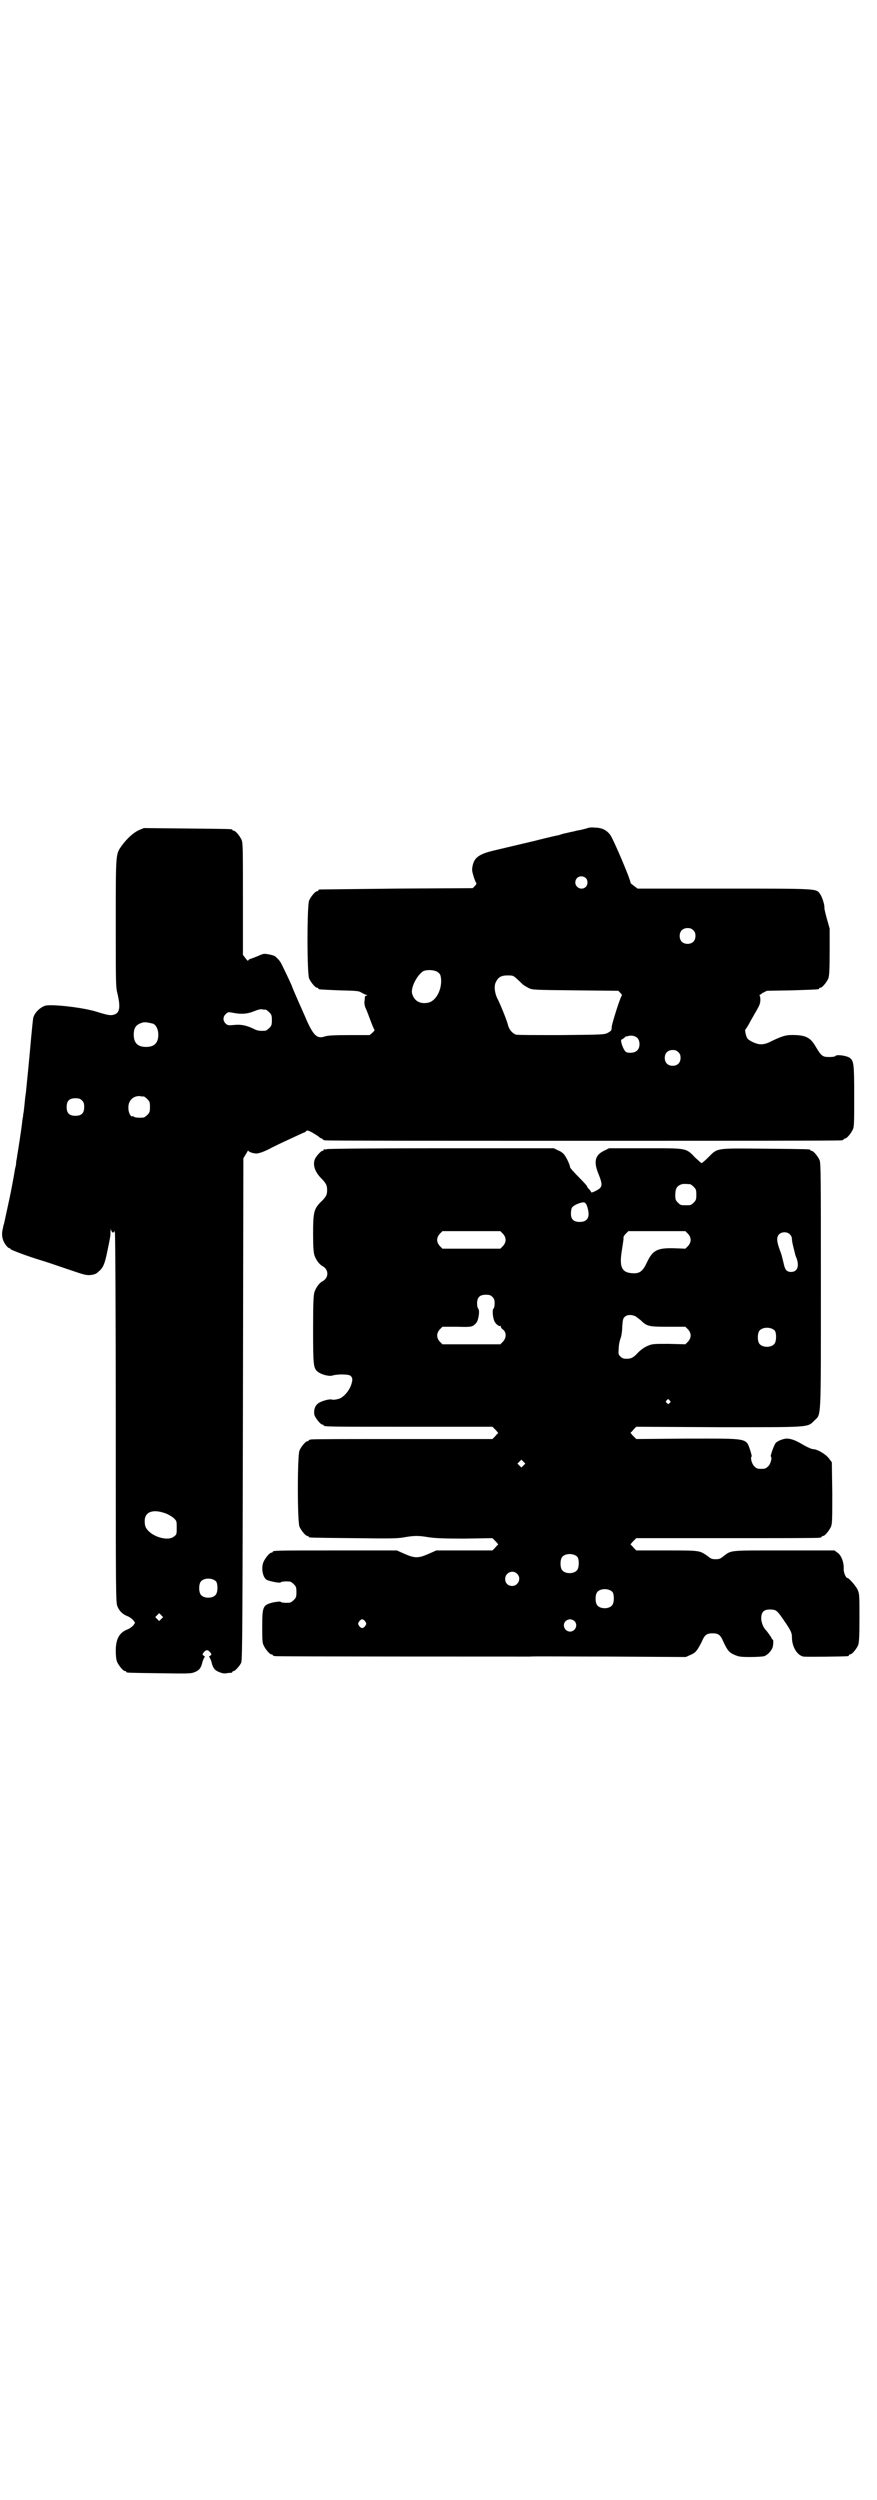 <?xml version="1.0" standalone="no"?>
<!DOCTYPE svg PUBLIC "-//W3C//DTD SVG 20010904//EN"
 "http://www.w3.org/TR/2001/REC-SVG-20010904/DTD/svg10.dtd">
<svg version="1.0" xmlns="http://www.w3.org/2000/svg"
 width="1000pt" height="2850pt" viewBox="0 0 1000 2850"
 preserveAspectRatio="xMidYMid meet">
<g transform="translate(0,2850) scale(0.5,-0.5)"
fill="#000000" stroke="none">
<path d="M1340 3812 c-2 -1 -7 -2 -11 -3 -4 -1 -8 -2 -9 -2 -1 0 -6 -1 -13 -3
-7 -1 -17 -4 -23 -5 -6 -2 -12 -4 -14 -4 -6 -1 -47 -11 -50 -12 -4 -1 -68 -16
-93 -22 -34 -8 -45 -16 -49 -34 -2 -10 -2 -12 2 -25 2 -7 5 -14 6 -15 1 -1 0
-4 -3 -7 l-5 -5 -174 -1 c-95 -1 -174 -2 -175 -2 -2 0 -3 -1 -3 -2 0 -1 -1 -2
-3 -2 -4 0 -14 -12 -18 -21 -5 -11 -5 -167 0 -178 4 -9 14 -21 18 -21 2 0 3
-1 3 -2 0 -2 1 -2 48 -4 38 -1 44 -1 50 -5 4 -2 9 -5 11 -5 3 -1 3 -2 1 -2 -3
0 -4 -2 -4 -5 0 -4 -1 -8 -1 -11 0 -3 1 -9 3 -13 2 -4 7 -17 11 -28 4 -11 8
-20 9 -21 1 0 -1 -3 -4 -6 l-7 -6 -47 0 c-35 0 -49 -1 -55 -3 -17 -6 -25 1
-40 33 -5 12 -15 34 -22 50 -7 16 -13 30 -13 31 0 1 -14 31 -24 51 -3 6 -6 10
-15 18 -2 1 -8 3 -14 4 -10 2 -12 2 -23 -3 -7 -3 -15 -6 -18 -7 -4 -1 -6 -3
-6 -4 0 -2 -3 1 -6 5 l-6 8 0 127 c0 112 0 128 -3 135 -4 9 -14 21 -18 21 -2
0 -3 1 -3 2 0 2 -2 2 -104 3 l-98 1 -12 -5 c-12 -6 -26 -18 -39 -36 -13 -19
-13 -14 -13 -175 0 -139 0 -147 4 -162 7 -30 5 -43 -7 -47 -8 -3 -14 -2 -40 6
-31 10 -103 18 -118 14 -12 -4 -24 -16 -27 -27 -1 -4 -3 -25 -5 -46 -3 -35
-10 -107 -12 -126 -1 -4 -2 -15 -3 -25 -1 -10 -2 -20 -3 -23 0 -3 -1 -9 -2
-14 -1 -14 -11 -77 -12 -82 0 -2 -1 -7 -2 -12 0 -5 -1 -11 -2 -14 -1 -3 -3
-18 -6 -33 -4 -23 -10 -50 -20 -96 -1 -2 -2 -6 -2 -8 -3 -10 -3 -20 0 -28 3
-9 11 -19 15 -19 1 0 2 -1 2 -2 1 -2 38 -16 71 -26 10 -3 37 -12 60 -20 38
-13 42 -14 52 -13 9 1 13 3 18 8 10 8 14 17 20 47 7 34 7 34 7 45 1 8 1 8 1 4
1 -7 7 -10 7 -4 0 1 1 0 2 -3 1 -3 2 -194 2 -424 0 -409 0 -420 4 -429 4 -10
12 -18 23 -22 5 -2 10 -6 13 -9 l4 -6 -4 -6 c-3 -3 -8 -7 -13 -9 -19 -7 -27
-22 -27 -49 0 -11 1 -20 3 -25 4 -9 14 -21 18 -21 2 0 3 -1 3 -2 0 -2 2 -2 76
-3 68 -1 72 -1 81 3 10 4 14 10 17 24 2 5 4 10 5 10 1 0 0 1 -2 3 -4 2 -4 3 0
8 5 6 9 6 14 0 4 -5 4 -6 0 -8 -2 -2 -3 -3 -2 -3 1 0 3 -5 5 -10 3 -14 7 -20
17 -24 7 -3 12 -4 18 -3 4 1 9 1 11 1 1 1 2 1 2 2 0 1 1 2 3 2 3 0 14 12 17
19 3 5 3 112 4 578 l1 572 6 10 c3 5 5 9 5 8 0 -3 11 -7 19 -7 3 0 10 2 15 4
5 2 14 6 19 9 6 3 24 12 42 20 17 8 32 15 33 15 1 0 3 1 4 3 2 2 4 2 12 -2 5
-3 12 -7 16 -10 3 -3 7 -5 8 -5 1 0 2 -1 2 -2 0 0 2 -2 6 -2 3 -1 267 -1 588
-1 321 0 585 0 589 1 3 0 5 2 5 2 0 1 1 2 3 2 4 0 14 12 18 21 3 6 3 18 3 76
0 74 -1 80 -10 87 -7 5 -28 8 -32 5 -1 -2 -7 -3 -15 -3 -15 0 -18 2 -31 24
-11 19 -21 25 -45 26 -21 1 -29 -1 -56 -14 -11 -6 -18 -7 -24 -7 -10 0 -27 8
-31 14 -3 5 -6 19 -4 20 1 1 6 8 11 18 5 9 12 21 16 28 5 9 7 14 7 21 0 7 -1
10 -2 10 -2 0 2 2 7 6 l10 5 57 1 c61 2 62 2 62 4 0 1 1 2 3 2 4 0 14 12 18
21 2 6 3 17 3 61 l0 53 -6 21 c-3 11 -6 23 -6 26 1 6 -5 25 -10 32 -9 12 -1
12 -218 12 l-198 0 -8 6 c-4 3 -8 6 -8 7 0 8 -39 99 -46 109 -8 11 -19 17 -35
17 -8 1 -15 0 -17 -1z m-4 -114 c5 -5 5 -15 0 -20 -9 -9 -24 -2 -24 10 0 8 6
14 14 14 3 0 8 -2 10 -4z m245 -119 c4 -4 5 -7 5 -13 0 -11 -7 -18 -18 -18
-11 0 -18 7 -18 18 0 11 7 18 18 18 6 0 9 -1 13 -5z m-582 -96 c5 -4 6 -6 7
-17 1 -24 -12 -48 -29 -52 -18 -4 -32 3 -37 20 -4 12 9 40 24 51 8 5 28 4 35
-2z m180 -15 c6 -5 11 -11 14 -13 2 -2 8 -5 13 -8 9 -4 12 -4 106 -5 l98 -1 5
-5 c3 -3 4 -6 3 -6 -3 -2 -22 -62 -23 -71 0 -9 -1 -9 -9 -14 -9 -4 -10 -4
-107 -5 -54 0 -100 0 -102 1 -7 2 -15 10 -18 20 -3 13 -18 49 -24 61 -7 13 -9
31 -4 39 5 11 12 15 26 15 13 0 13 0 22 -8z m-573 -70 c1 0 5 -3 8 -6 5 -5 6
-7 6 -18 0 -11 -1 -13 -6 -18 -3 -3 -7 -6 -9 -6 -13 -1 -19 0 -28 5 -15 7 -28
10 -44 8 -12 -1 -14 -1 -18 3 -7 6 -7 16 0 22 5 5 5 5 21 2 17 -3 31 -1 45 5
5 2 11 4 15 4 4 -1 8 -1 10 -1z m-257 -32 c7 -3 12 -13 12 -25 0 -19 -9 -28
-28 -28 -19 0 -28 9 -28 28 0 17 6 24 22 28 5 1 14 -1 22 -3z m1105 -33 c6 -7
6 -22 -1 -28 -5 -6 -21 -7 -26 -3 -6 5 -14 28 -9 28 1 0 3 2 6 4 2 2 4 4 4 3
0 0 2 0 5 1 8 2 16 0 21 -5z m93 -32 c4 -4 5 -7 5 -13 0 -11 -7 -18 -18 -18
-11 0 -18 7 -18 18 0 11 7 18 18 18 6 0 9 -1 13 -5z m-1219 -101 c1 0 5 -3 8
-6 5 -5 6 -7 6 -18 0 -11 -1 -13 -6 -18 -3 -3 -7 -6 -9 -6 -12 -1 -19 0 -22 2
-1 1 -3 2 -3 1 -3 -3 -9 8 -9 16 -2 18 9 30 25 30 4 -1 8 -1 10 -1z m-141 -9
c4 -4 5 -7 5 -15 0 -14 -6 -20 -20 -20 -14 0 -20 6 -20 20 0 14 6 20 20 20 8
0 11 -1 15 -5z m192 -942 c7 -3 15 -8 18 -11 6 -6 6 -7 6 -21 0 -14 0 -16 -6
-20 -13 -12 -51 -1 -63 18 -3 4 -4 10 -4 17 0 22 20 28 49 17z m114 -155 c4
-6 4 -24 -1 -30 -7 -9 -27 -9 -34 0 -5 6 -5 24 0 30 7 9 27 9 35 0z m-125 -85
l-5 -5 -4 4 -5 5 4 4 5 5 4 -4 5 -5 -4 -4z"/>
<path d="M746 3080 c-3 -1 -6 -1 -7 0 0 0 -1 0 -1 -2 0 -1 -1 -2 -3 -2 -3 0
-14 -12 -17 -19 -5 -13 0 -28 13 -42 12 -12 15 -17 15 -28 0 -11 -2 -16 -16
-29 -14 -15 -16 -23 -16 -70 0 -32 1 -42 3 -50 4 -11 11 -21 19 -25 14 -8 14
-26 0 -34 -8 -4 -15 -14 -19 -25 -2 -8 -3 -21 -3 -86 0 -82 1 -87 10 -95 8 -7
27 -12 35 -9 10 3 33 3 39 0 6 -4 7 -9 3 -21 -5 -15 -19 -31 -31 -33 -4 -1
-10 -2 -13 -1 -6 2 -27 -4 -33 -10 -6 -5 -9 -15 -7 -25 2 -7 14 -22 18 -22 2
0 3 -1 3 -2 0 -3 15 -3 198 -3 l187 0 7 -7 c4 -4 6 -7 6 -8 -1 0 -4 -3 -7 -7
l-6 -6 -204 0 c-112 0 -206 0 -209 -1 -4 0 -6 -2 -6 -2 0 -1 -1 -2 -3 -2 -4 0
-14 -12 -18 -21 -5 -11 -5 -163 0 -174 4 -9 14 -21 18 -21 2 0 3 -1 3 -2 0 -2
2 -2 103 -3 81 -1 100 -1 115 2 23 4 33 4 56 0 14 -2 31 -3 81 -3 l64 1 7 -7
c4 -4 6 -7 6 -8 -1 0 -4 -3 -7 -7 l-6 -6 -64 0 -64 0 -18 -8 c-23 -10 -31 -10
-54 0 l-18 8 -136 0 c-134 0 -147 0 -147 -3 0 -1 -1 -2 -3 -2 -4 0 -14 -12
-18 -21 -6 -14 -2 -35 7 -41 6 -3 29 -8 32 -6 1 2 10 3 21 2 2 0 6 -3 9 -6 5
-5 6 -7 6 -18 0 -11 -1 -13 -6 -18 -3 -3 -7 -6 -9 -6 -11 -1 -20 0 -21 2 -2 1
-7 0 -15 -1 -25 -6 -27 -8 -27 -54 0 -29 0 -38 3 -44 4 -9 14 -21 18 -21 2 0
3 -1 3 -2 0 0 2 -2 6 -2 5 -1 533 -1 579 -1 11 1 96 0 189 0 l168 -1 11 5 c12
5 15 10 25 29 7 17 12 20 25 20 13 0 18 -3 25 -20 9 -19 13 -24 25 -29 9 -4
13 -5 36 -5 15 0 29 1 32 2 8 3 16 12 19 20 2 8 2 18 0 18 -1 0 -2 1 -2 2 0 2
-11 17 -14 20 -5 5 -10 17 -10 26 0 16 7 22 26 20 8 -1 11 -3 24 -22 18 -26
20 -31 20 -41 0 -22 12 -41 26 -44 6 -1 95 0 102 1 1 0 2 1 2 2 0 1 1 2 3 2 4
0 14 12 18 21 2 6 3 17 3 62 0 50 0 55 -4 64 -4 9 -20 27 -23 27 -4 0 -9 12
-9 20 1 15 -5 31 -13 37 l-8 6 -115 0 c-127 0 -119 1 -138 -13 -7 -6 -10 -7
-18 -7 -8 0 -11 1 -18 7 -19 13 -16 13 -93 13 l-70 0 -6 6 c-3 4 -6 7 -7 7 0
1 2 4 6 8 l7 7 206 0 c113 0 208 0 212 1 3 0 5 2 5 2 0 1 1 2 3 2 4 0 14 12
18 21 3 7 3 18 3 77 l-1 70 -6 8 c-7 10 -27 22 -37 22 -3 0 -12 4 -21 9 -18
11 -29 15 -39 15 -8 0 -22 -6 -25 -10 -4 -5 -13 -30 -11 -31 3 -2 0 -16 -6
-22 -5 -5 -7 -6 -16 -6 -9 0 -11 1 -16 6 -6 6 -9 20 -6 22 1 1 -1 7 -3 14 -10
29 -3 27 -144 27 l-116 -1 -7 7 c-4 4 -6 7 -6 8 1 0 4 3 7 7 l6 6 186 -1 c212
0 204 -1 220 15 16 16 15 -7 15 307 0 251 0 280 -3 287 -4 9 -14 21 -18 21 -2
0 -3 1 -3 2 0 2 -2 2 -104 3 -114 1 -107 2 -129 -20 -7 -7 -14 -13 -15 -13 -1
0 -7 6 -14 12 -22 23 -18 22 -114 22 l-83 0 -10 -5 c-22 -10 -26 -25 -14 -54
8 -20 9 -27 2 -33 -5 -4 -19 -11 -19 -8 0 1 -2 4 -5 7 -3 3 -5 6 -4 6 0 1 -8
10 -19 21 -11 11 -20 21 -20 23 0 4 -7 20 -13 28 -2 3 -8 8 -14 10 l-10 5
-256 0 c-141 0 -258 -1 -261 -2z m828 -80 c1 0 5 -3 8 -6 5 -5 6 -7 6 -18 0
-11 -1 -13 -6 -18 -6 -6 -7 -6 -18 -6 -11 0 -12 0 -18 6 -5 5 -6 7 -6 17 0 14
3 20 12 24 5 2 8 2 22 1z m-234 -54 c6 -21 0 -32 -18 -32 -14 0 -20 6 -20 19
0 5 1 11 2 13 3 5 13 10 22 12 8 2 11 -1 14 -12z m-193 -59 c8 -9 8 -19 0 -28
l-6 -6 -66 0 -66 0 -6 6 c-8 9 -8 19 0 28 l6 6 66 0 66 0 6 -6z m422 0 c8 -9
8 -19 0 -28 l-6 -6 -26 1 c-39 1 -49 -5 -62 -33 -9 -19 -16 -25 -32 -24 -25 1
-31 14 -25 51 2 13 4 26 4 28 -1 3 1 7 5 11 l6 6 65 0 65 0 6 -6z m232 -1 c3
-3 5 -7 5 -11 0 -5 2 -14 7 -33 0 -2 2 -7 4 -12 6 -18 1 -30 -13 -30 -10 0
-14 5 -17 20 -4 16 -4 18 -9 31 -7 19 -7 28 -2 34 6 7 19 7 25 1z m-678 -143
c4 -4 5 -7 5 -15 0 -5 -1 -11 -3 -12 -3 -3 -1 -24 4 -31 3 -5 10 -10 12 -8 0
1 1 0 1 -1 0 -2 2 -6 6 -8 7 -7 7 -18 -1 -27 l-6 -6 -66 0 -66 0 -6 6 c-8 9
-8 19 0 28 l6 6 33 0 c30 -1 33 0 38 3 8 6 10 11 12 24 1 8 0 12 -1 14 -2 1
-3 7 -3 12 0 14 6 20 20 20 8 0 11 -1 15 -5z m326 -44 c3 -2 8 -6 12 -9 14
-14 18 -15 62 -15 l40 0 6 -6 c8 -9 8 -19 0 -28 l-6 -6 -38 1 c-37 0 -37 0
-49 -5 -7 -3 -15 -9 -20 -14 -11 -12 -16 -15 -27 -15 -7 0 -10 1 -14 5 -5 5
-5 6 -4 19 0 7 2 17 4 22 2 5 4 17 4 27 1 15 2 19 5 22 6 6 16 6 25 2z m318
-33 c4 -6 4 -24 -1 -30 -7 -9 -27 -9 -34 0 -5 6 -5 24 0 30 7 9 27 9 35 0z
m-240 -159 c3 -3 3 -3 0 -6 -3 -3 -3 -3 -6 0 -3 2 -3 3 -1 6 4 4 4 4 7 0z
m-333 -148 l-5 -5 -4 4 -5 5 4 4 5 5 4 -4 5 -5 -4 -4z m123 -209 c4 -6 4 -24
-1 -30 -7 -9 -27 -9 -34 0 -5 6 -5 24 0 30 7 9 27 9 35 0z m-138 -38 c11 -10
3 -28 -11 -28 -9 0 -16 6 -16 16 0 14 17 22 27 12z m218 -42 c4 -6 4 -24 -1
-30 -7 -9 -27 -9 -34 0 -5 6 -5 24 0 30 7 9 27 9 35 0z m-564 -67 c3 -5 3 -5
0 -10 -2 -3 -5 -5 -7 -5 -2 0 -5 2 -7 5 -3 5 -3 5 0 10 2 3 5 5 7 5 2 0 5 -2
7 -5z m477 1 c9 -9 2 -24 -10 -24 -12 0 -19 15 -10 24 2 2 7 4 10 4 3 0 8 -2
10 -4z"/>
</g>
</svg>
